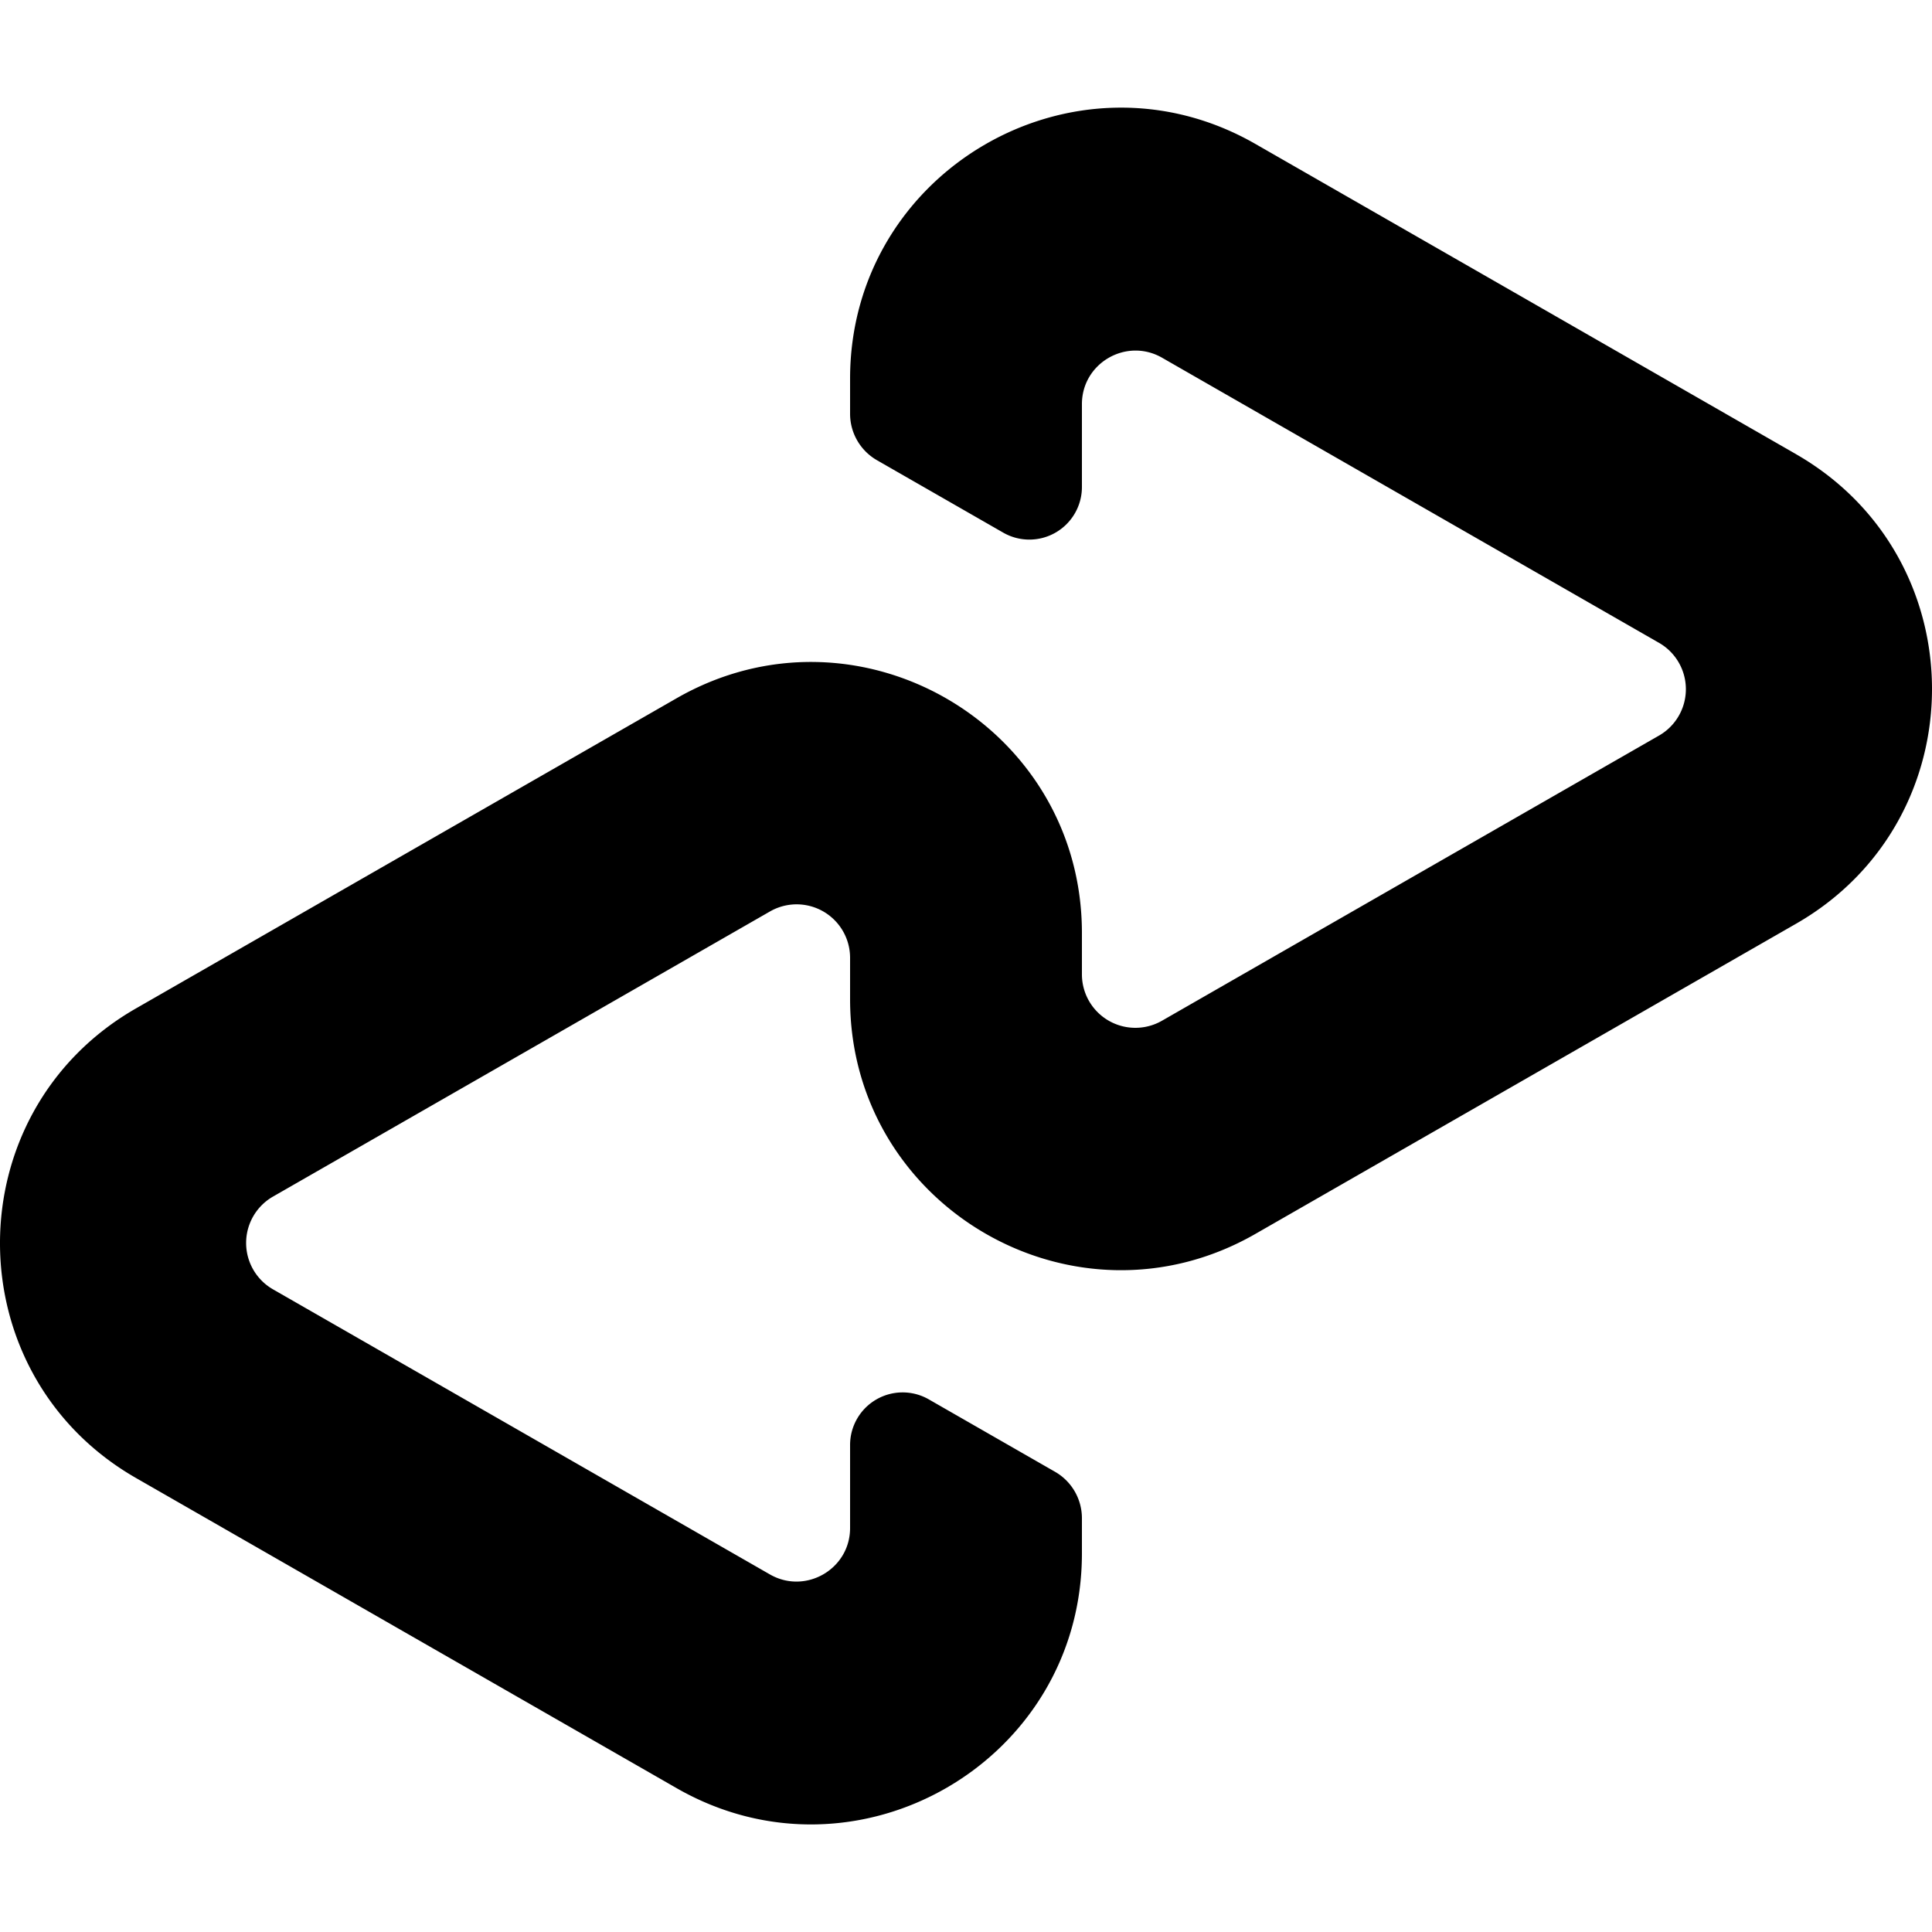 <svg role="img" viewBox="0 0 24 24" xmlns="http://www.w3.org/2000/svg"><title>Afterpay</title><path d="m22.31 5.641-3.333-1.913-3.382-1.94C13.354.502 10.56 2.12 10.56 4.704v.436c0 .238.127.458.334.577l1.569.9a.653.653 0 0 0 .977-.567V5.02c0-.51.553-.83.996-.576l3.09 1.773 3.082 1.768a.664.664 0 0 1 0 1.153l-3.082 1.768-3.09 1.773a.664.664 0 0 1-.996-.576v-.513c0-2.584-2.793-4.202-5.035-2.916l-3.382 1.94-3.334 1.913c-2.252 1.292-2.252 4.54 0 5.833l3.334 1.913 3.382 1.94c2.242 1.286 5.035-.332 5.035-2.916v-.437a.665.665 0 0 0-.334-.577l-1.569-.9a.653.653 0 0 0-.977.567v1.032c0 .51-.553.83-.996.576l-3.09-1.773-3.082-1.768a.664.664 0 0 1 0-1.153l3.082-1.768 3.09-1.773a.664.664 0 0 1 .996.576v.513c0 2.584 2.794 4.202 5.035 2.916l3.382-1.94 3.334-1.913c2.252-1.292 2.252-4.54 0-5.833z"/></svg>